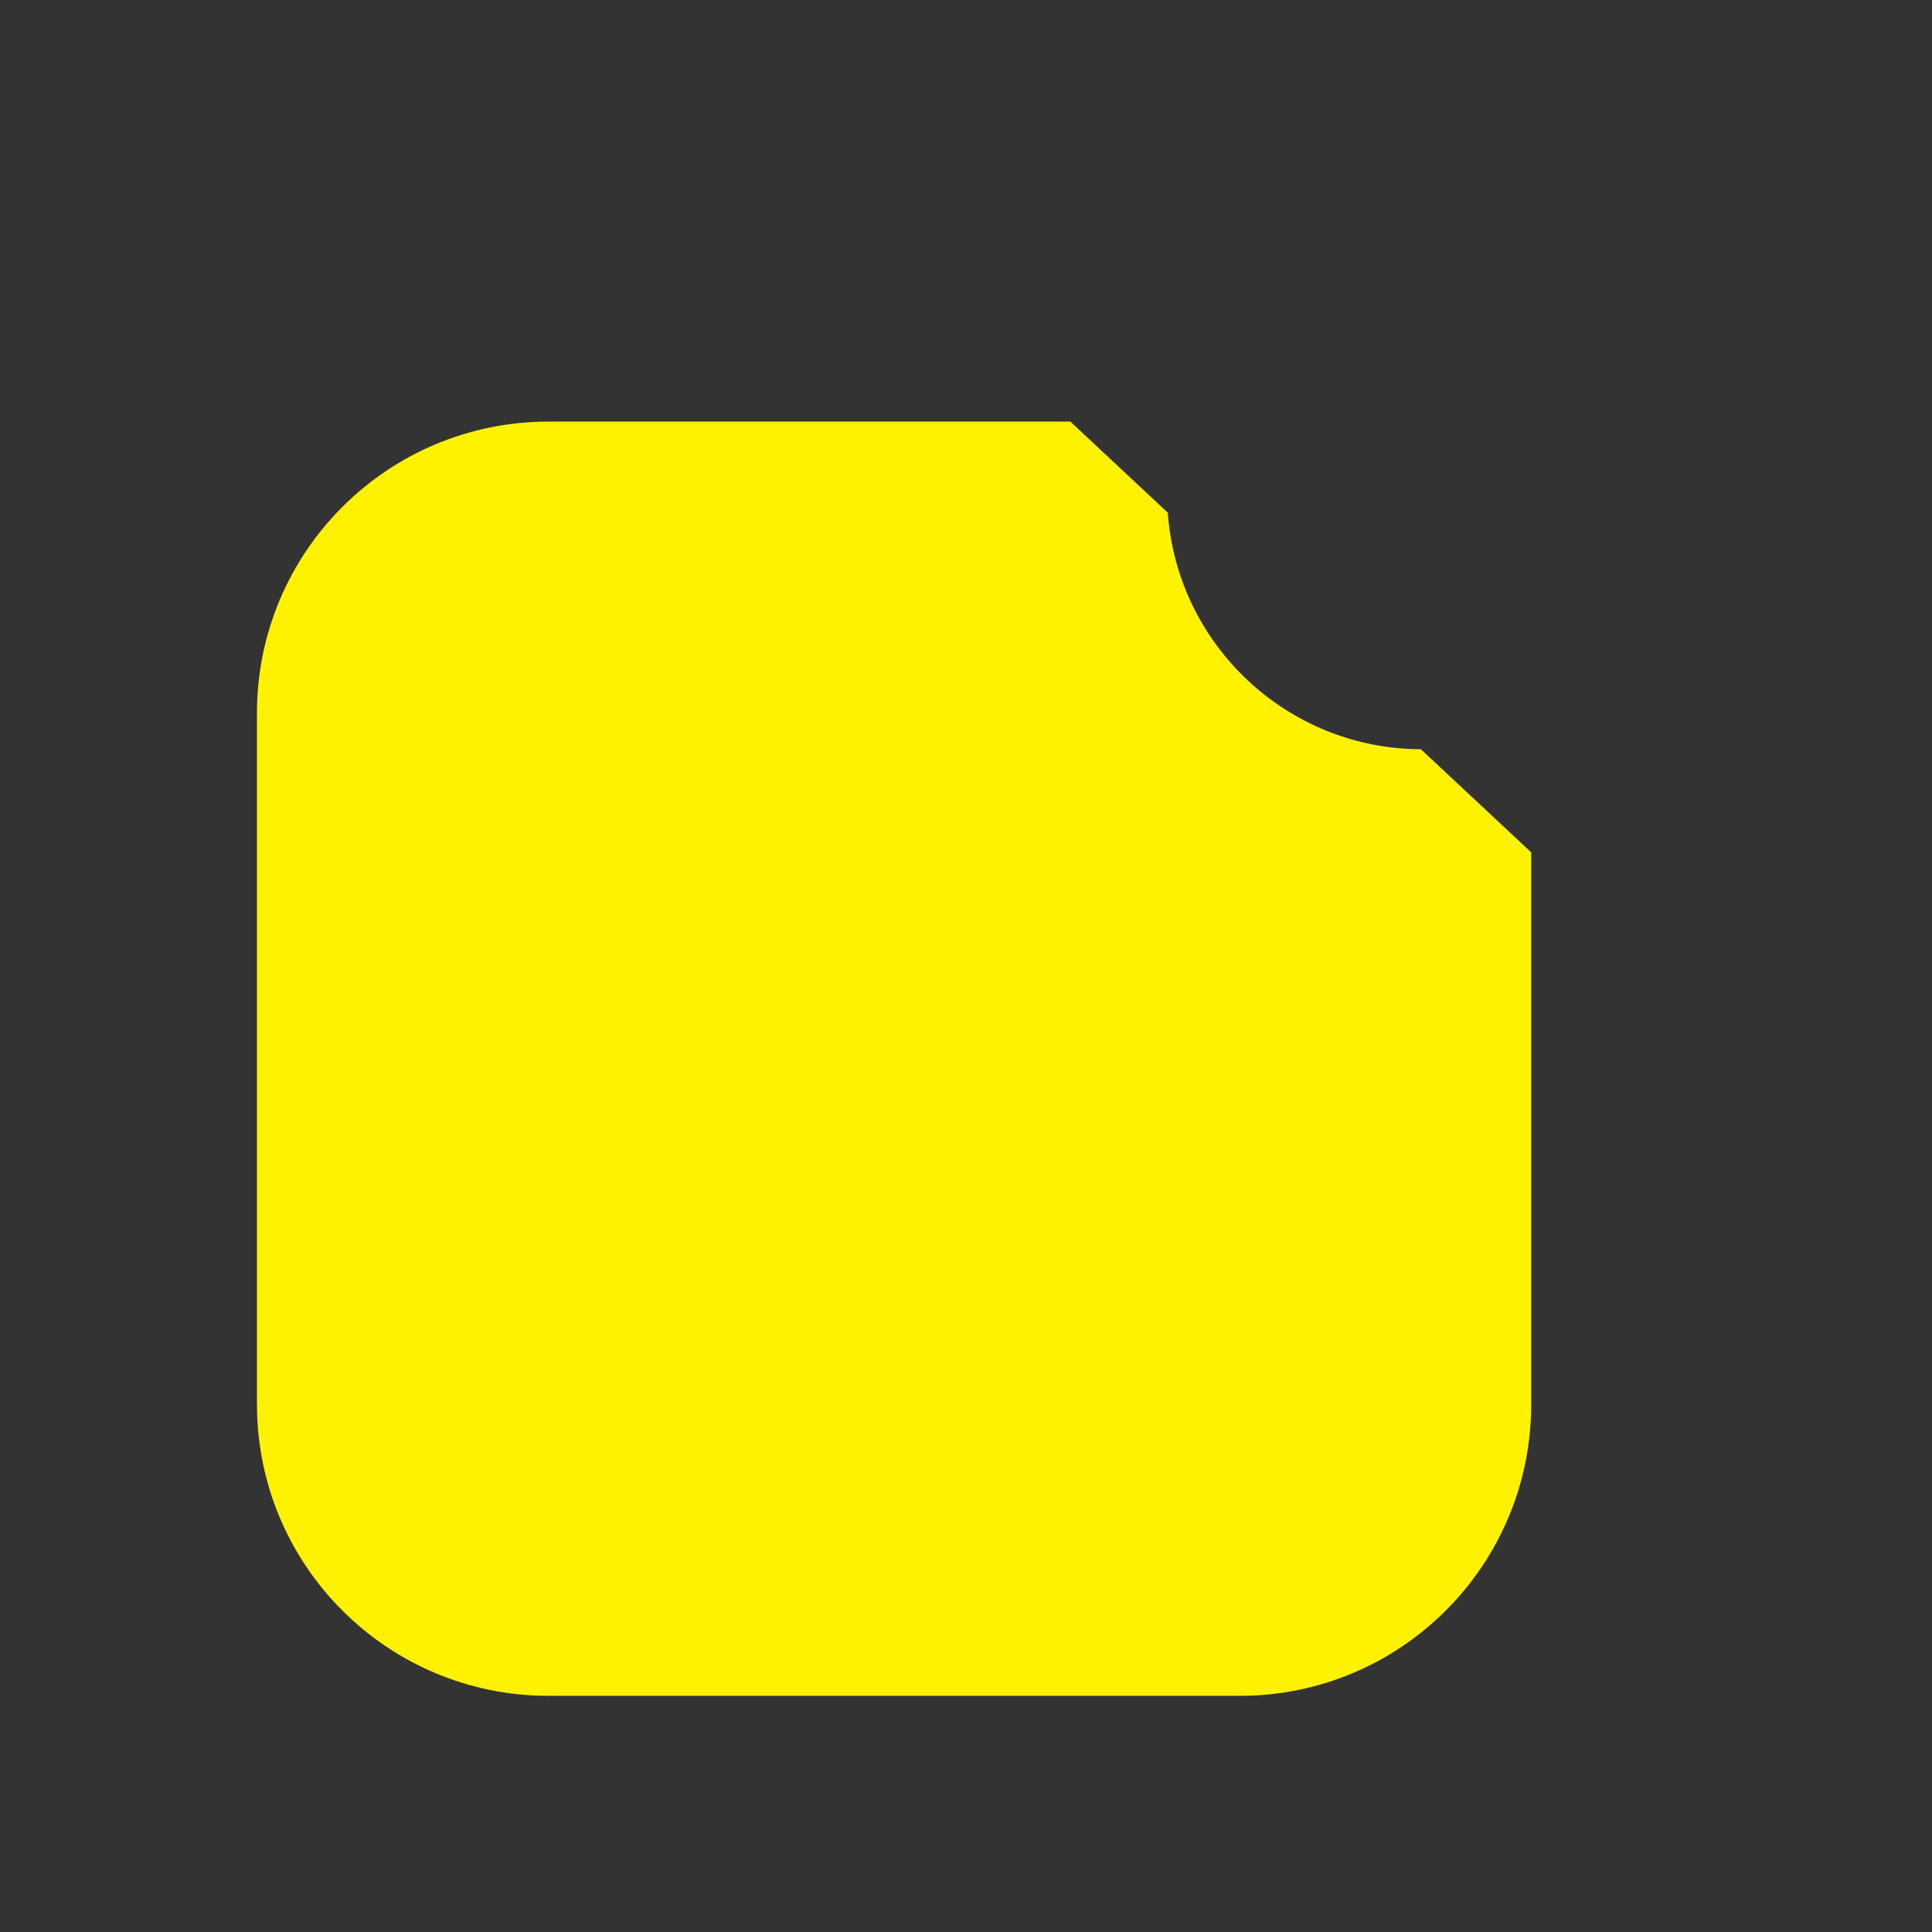 <svg viewBox="0 0 1024 1024"><rect x="0" y="0" width="1024" height="1024" fill="#333333" stroke="none"/><!-- yellow square --><path d="M618.952 271.731l-51.642-48.272H290.714c-85.419 0-154.522 69.181-154.522 154.522v366.333c0 85.419 69.181 154.522 154.522 154.522h366.333c85.418 0 154.522-69.181 154.522-154.522V451.774l-58.472-54.655c-71.08-0.301-129.195-55.499-134.144-125.389" fill="#FFF200" /></svg>